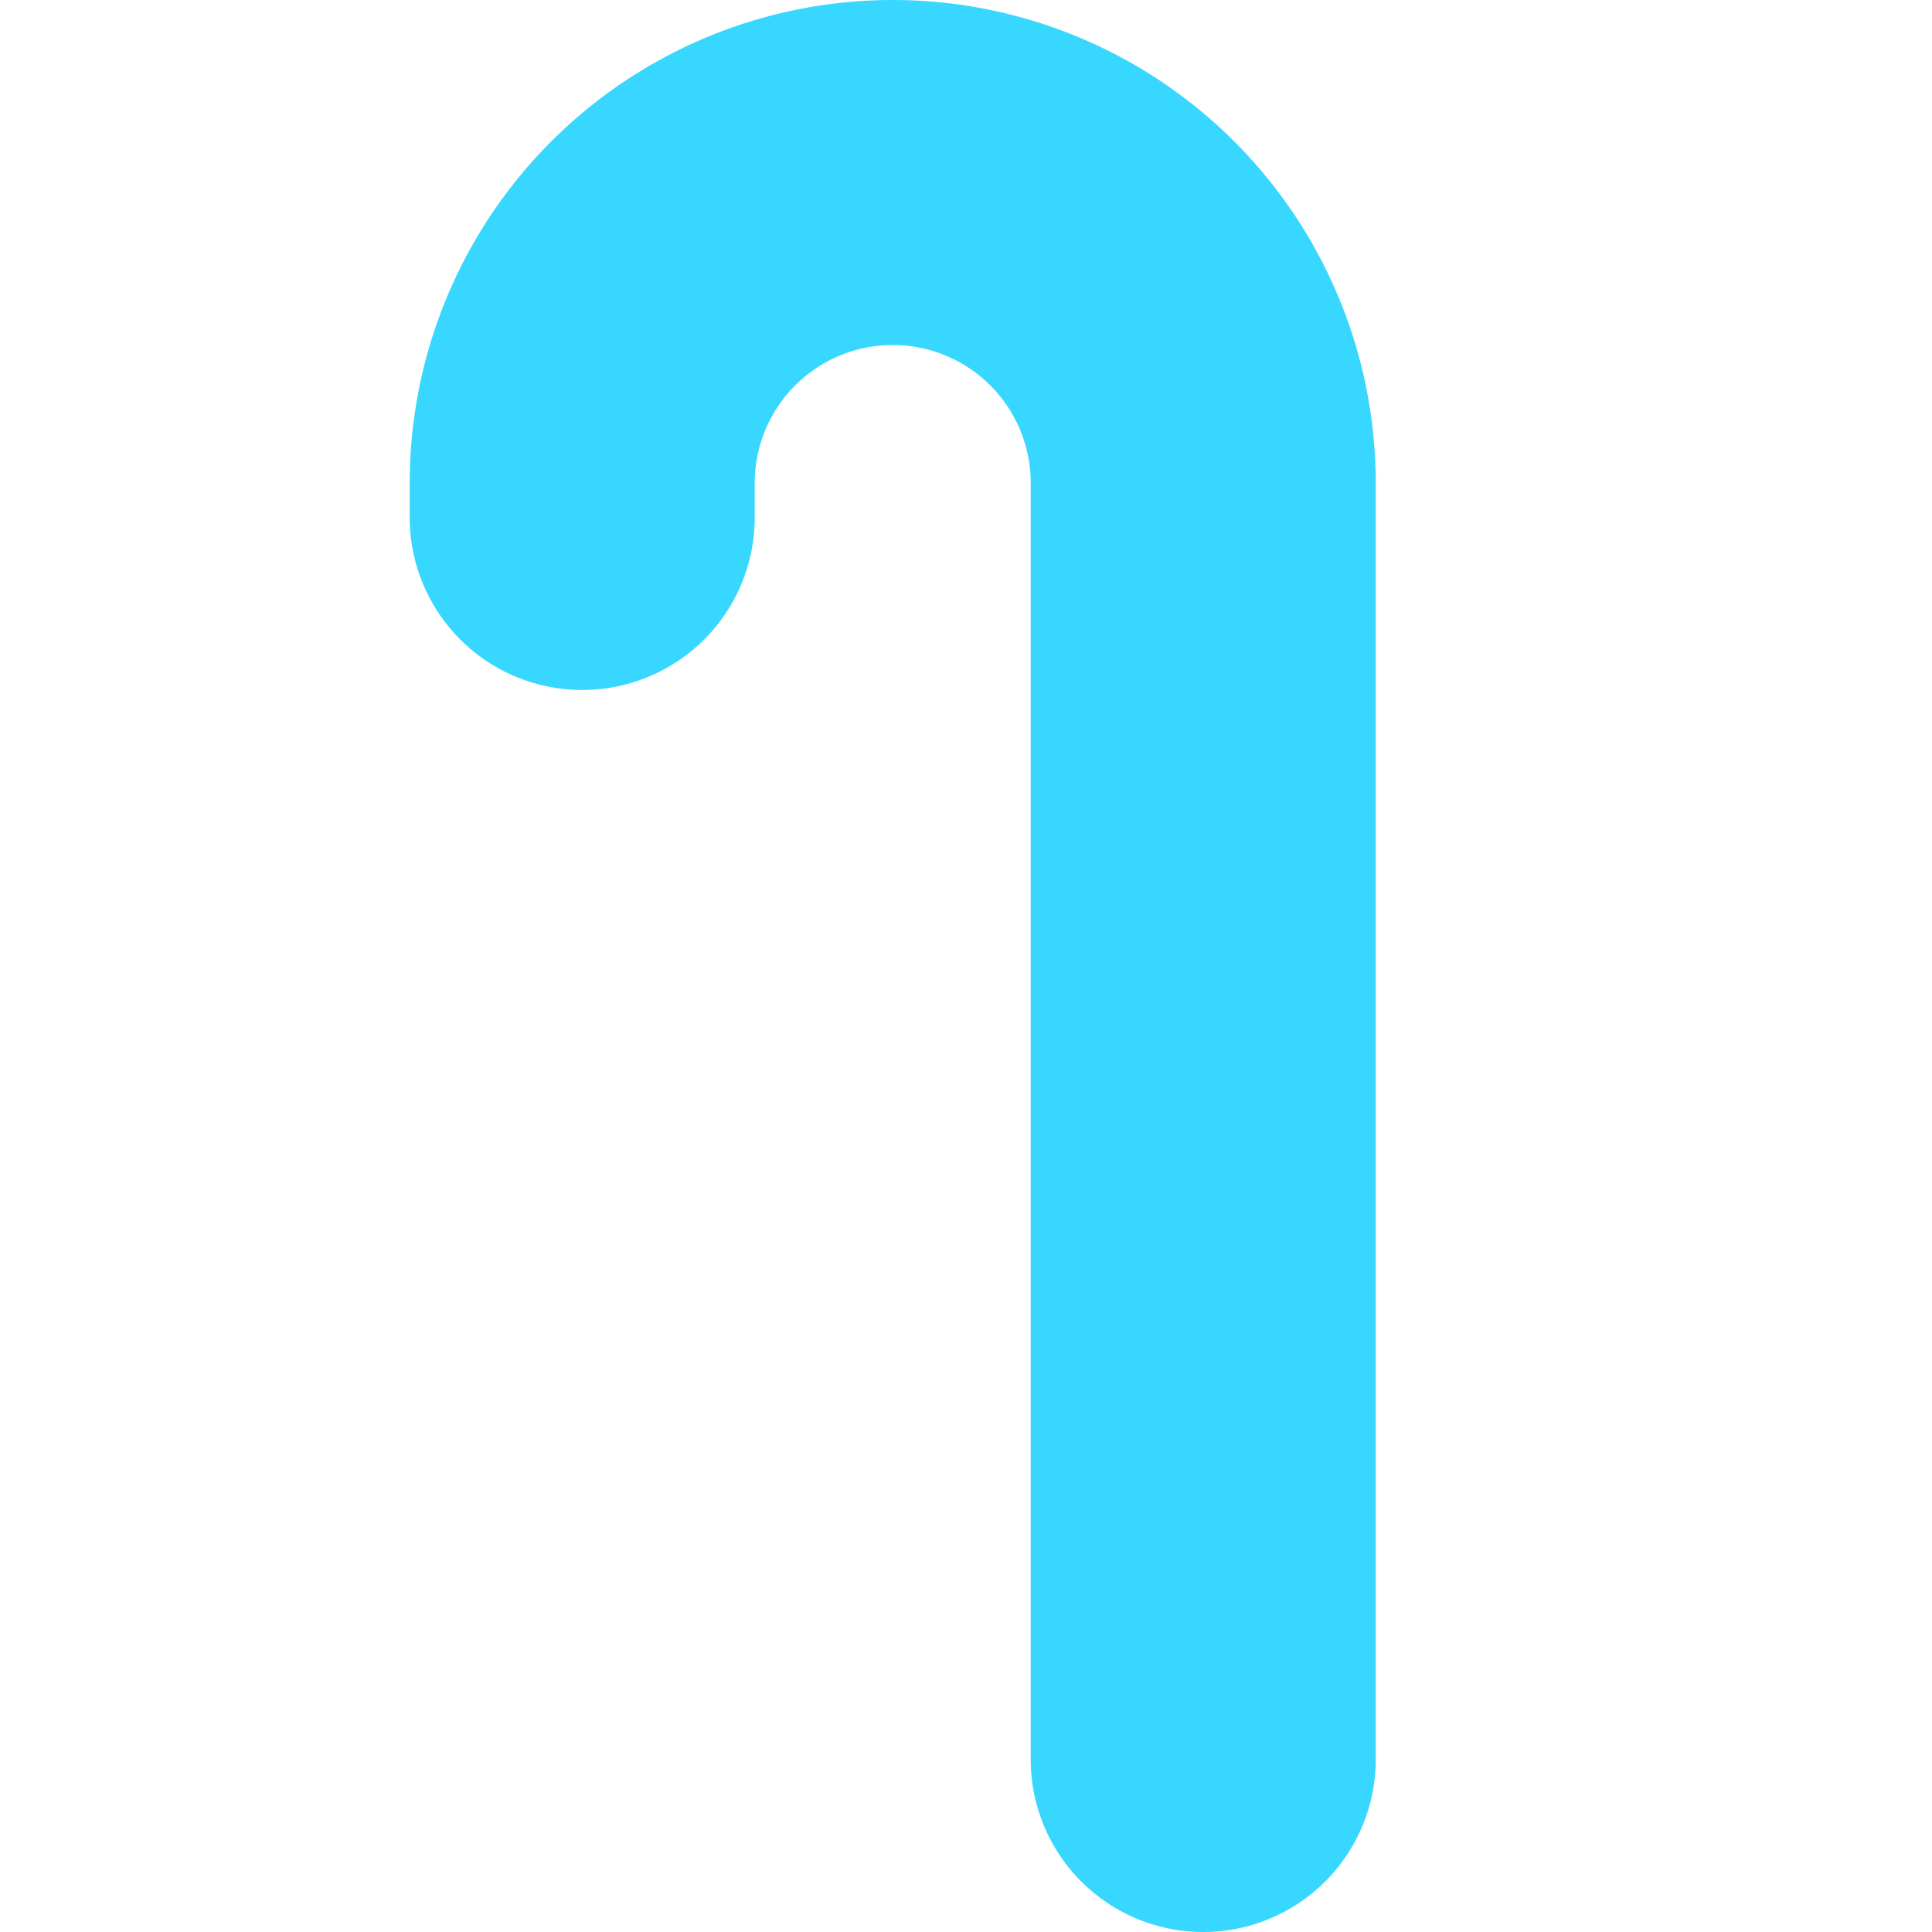<svg xmlns="http://www.w3.org/2000/svg" fill="none" viewBox="0 0 14 14"><g id="cane--walking-stick-cane-accessories-gentleman-accessories"><path id="Vector (Stroke)" fill="#37d7ff" fill-rule="evenodd" d="M6.469 2.5a1 1 0 0 0-1 1v.25a1.25 1.25 0 1 1-2.5 0V3.5a3.5 3.5 0 1 1 7 0v9.25a1.25 1.25 0 1 1-2.5 0V3.5a1 1 0 0 0-1-1Z" clip-rule="evenodd"></path></g></svg>